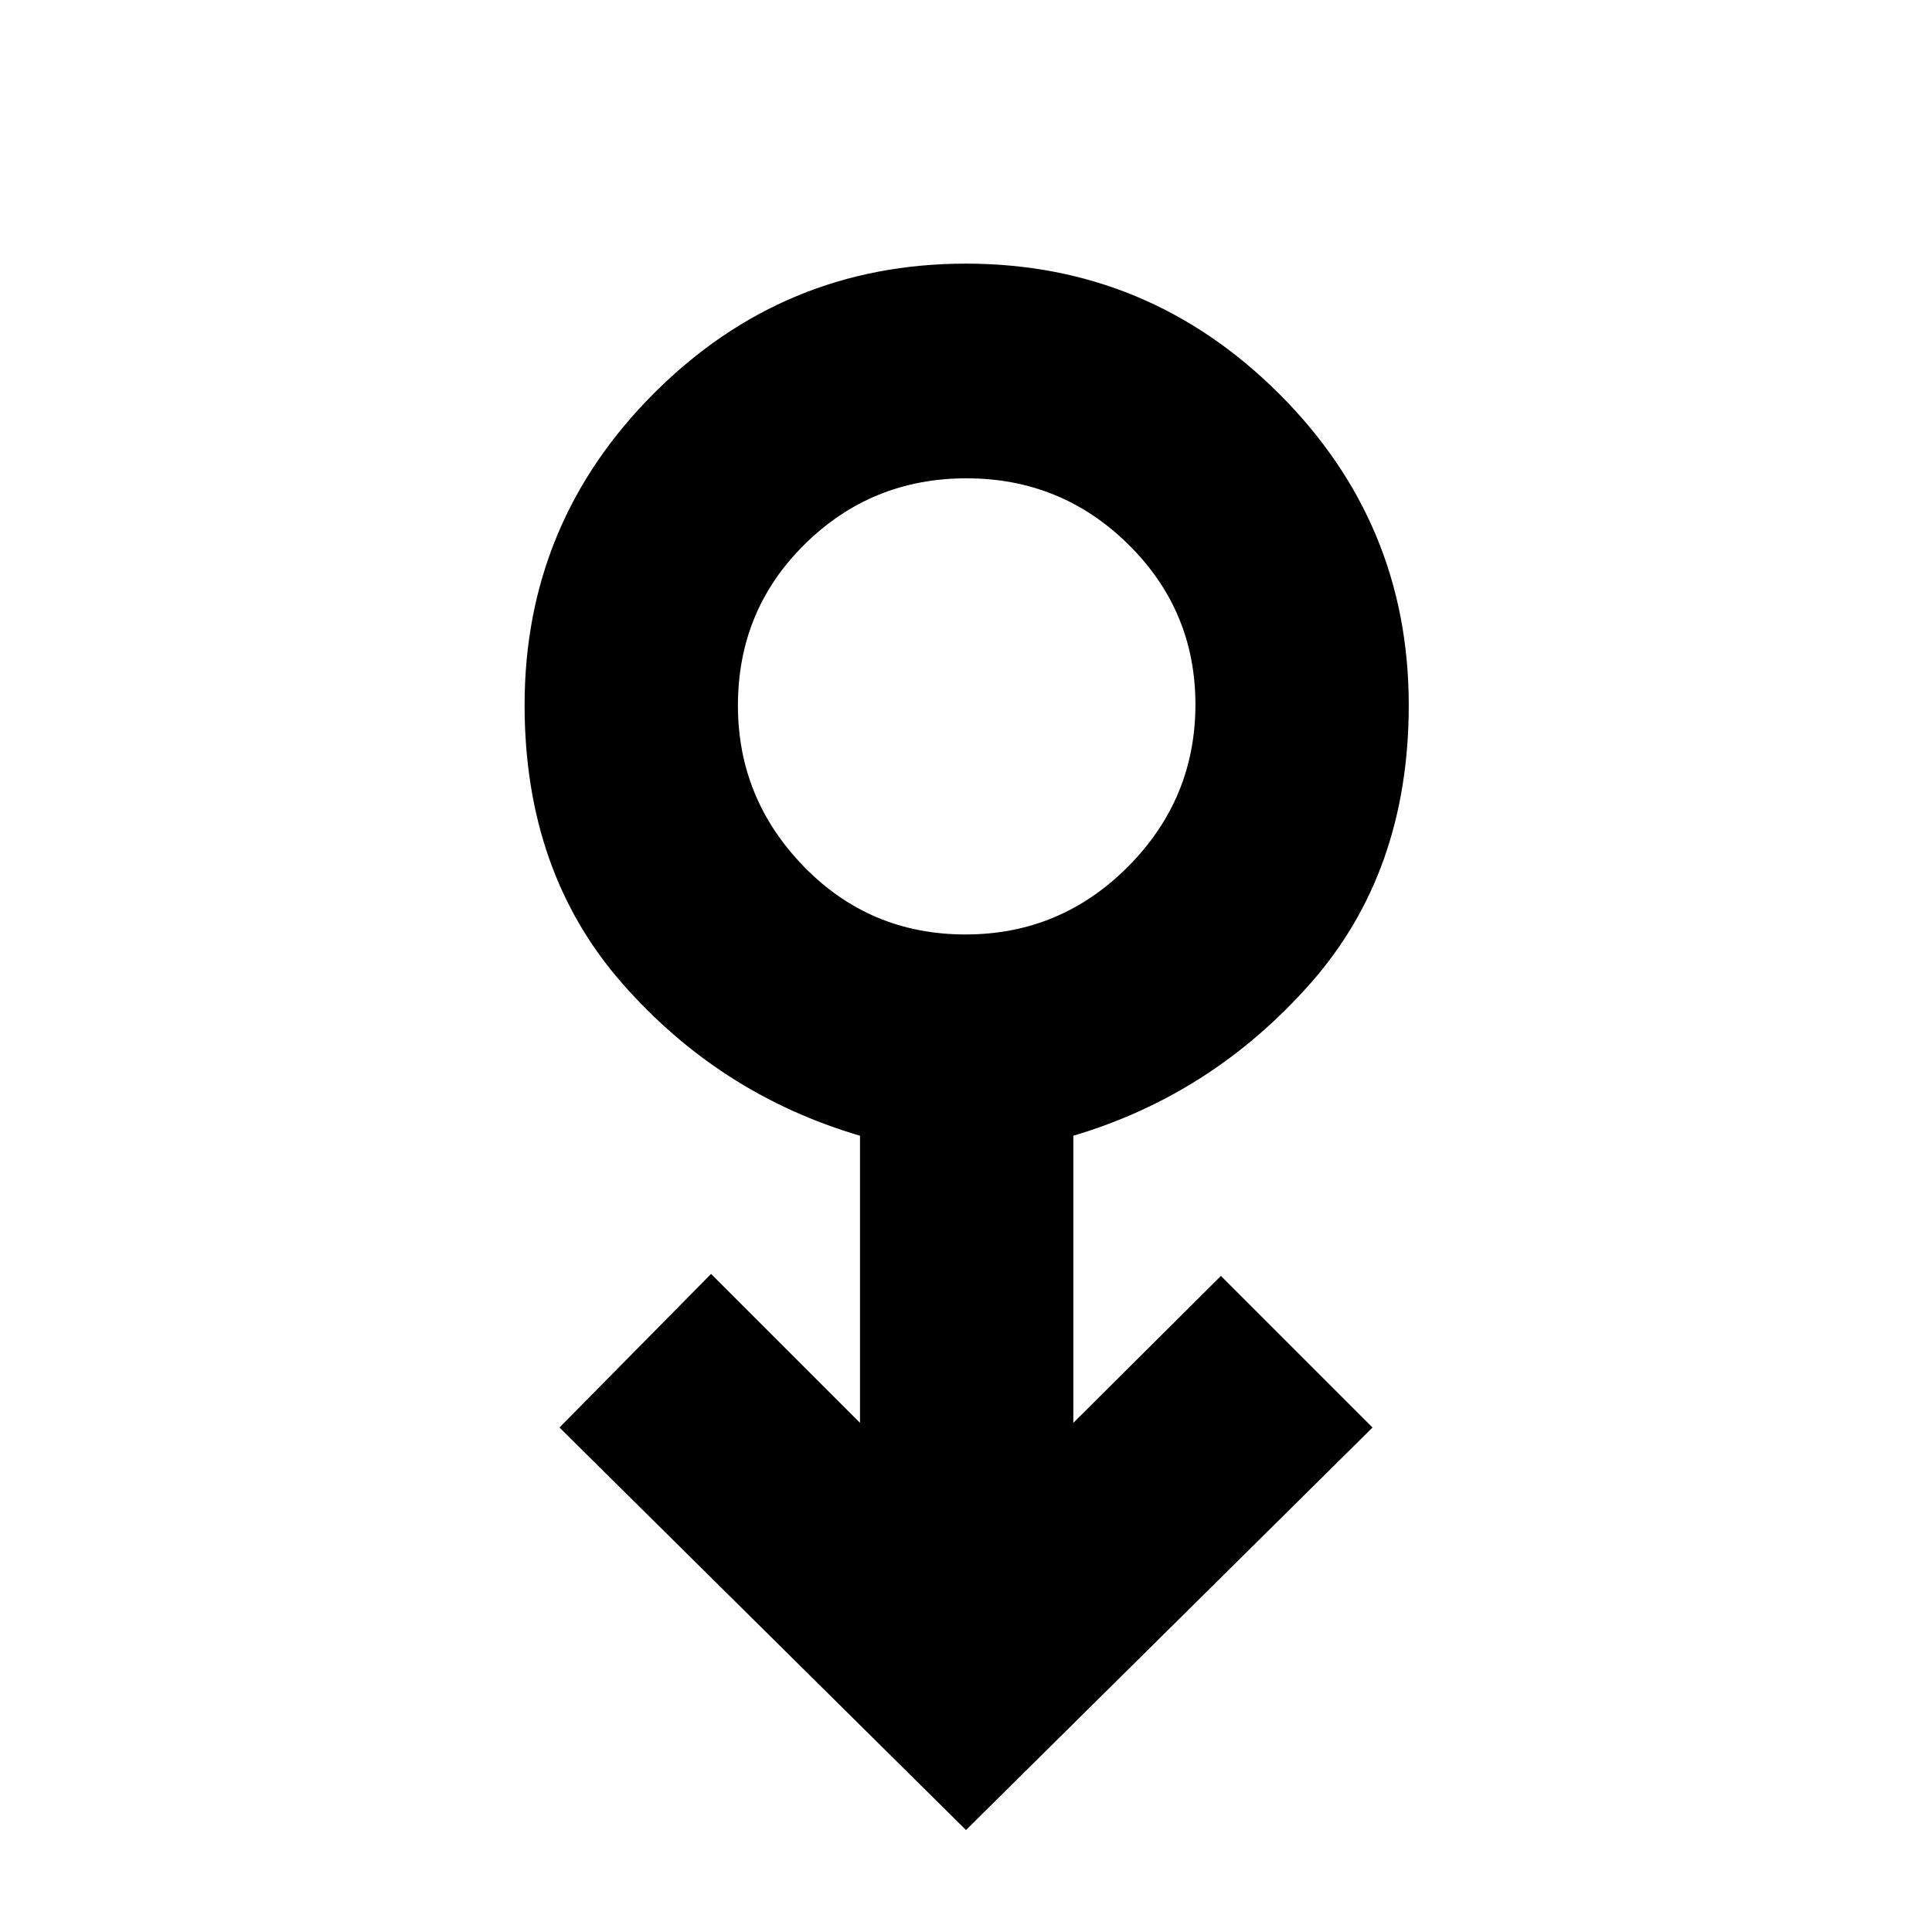<svg xmlns="http://www.w3.org/2000/svg" height="40" viewBox="0 -960 960 960" width="40"><path d="m480-50.67-202-200L353.33-327l74 74v-142.67q-69.66-20.43-118.16-75.71-48.5-55.29-48.5-138.29 0-90.6 64.35-154.97Q389.37-829 479.96-829q90.58 0 155.31 64.36Q700-700.27 700-609.67q0 83-48.83 138.29-48.84 55.28-117.84 75.71V-253l73.34-73L682-250.67l-202 200Zm-.24-445q47.16 0 80.7-33.66Q594-563 594-609.93q0-46.65-33.31-79.53-33.3-32.87-80.45-32.87-47.16 0-80.37 32.75-33.2 32.75-33.2 80.15 0 46.35 32.8 80.06 32.81 33.7 80.29 33.7Zm.24-114Z"/></svg>